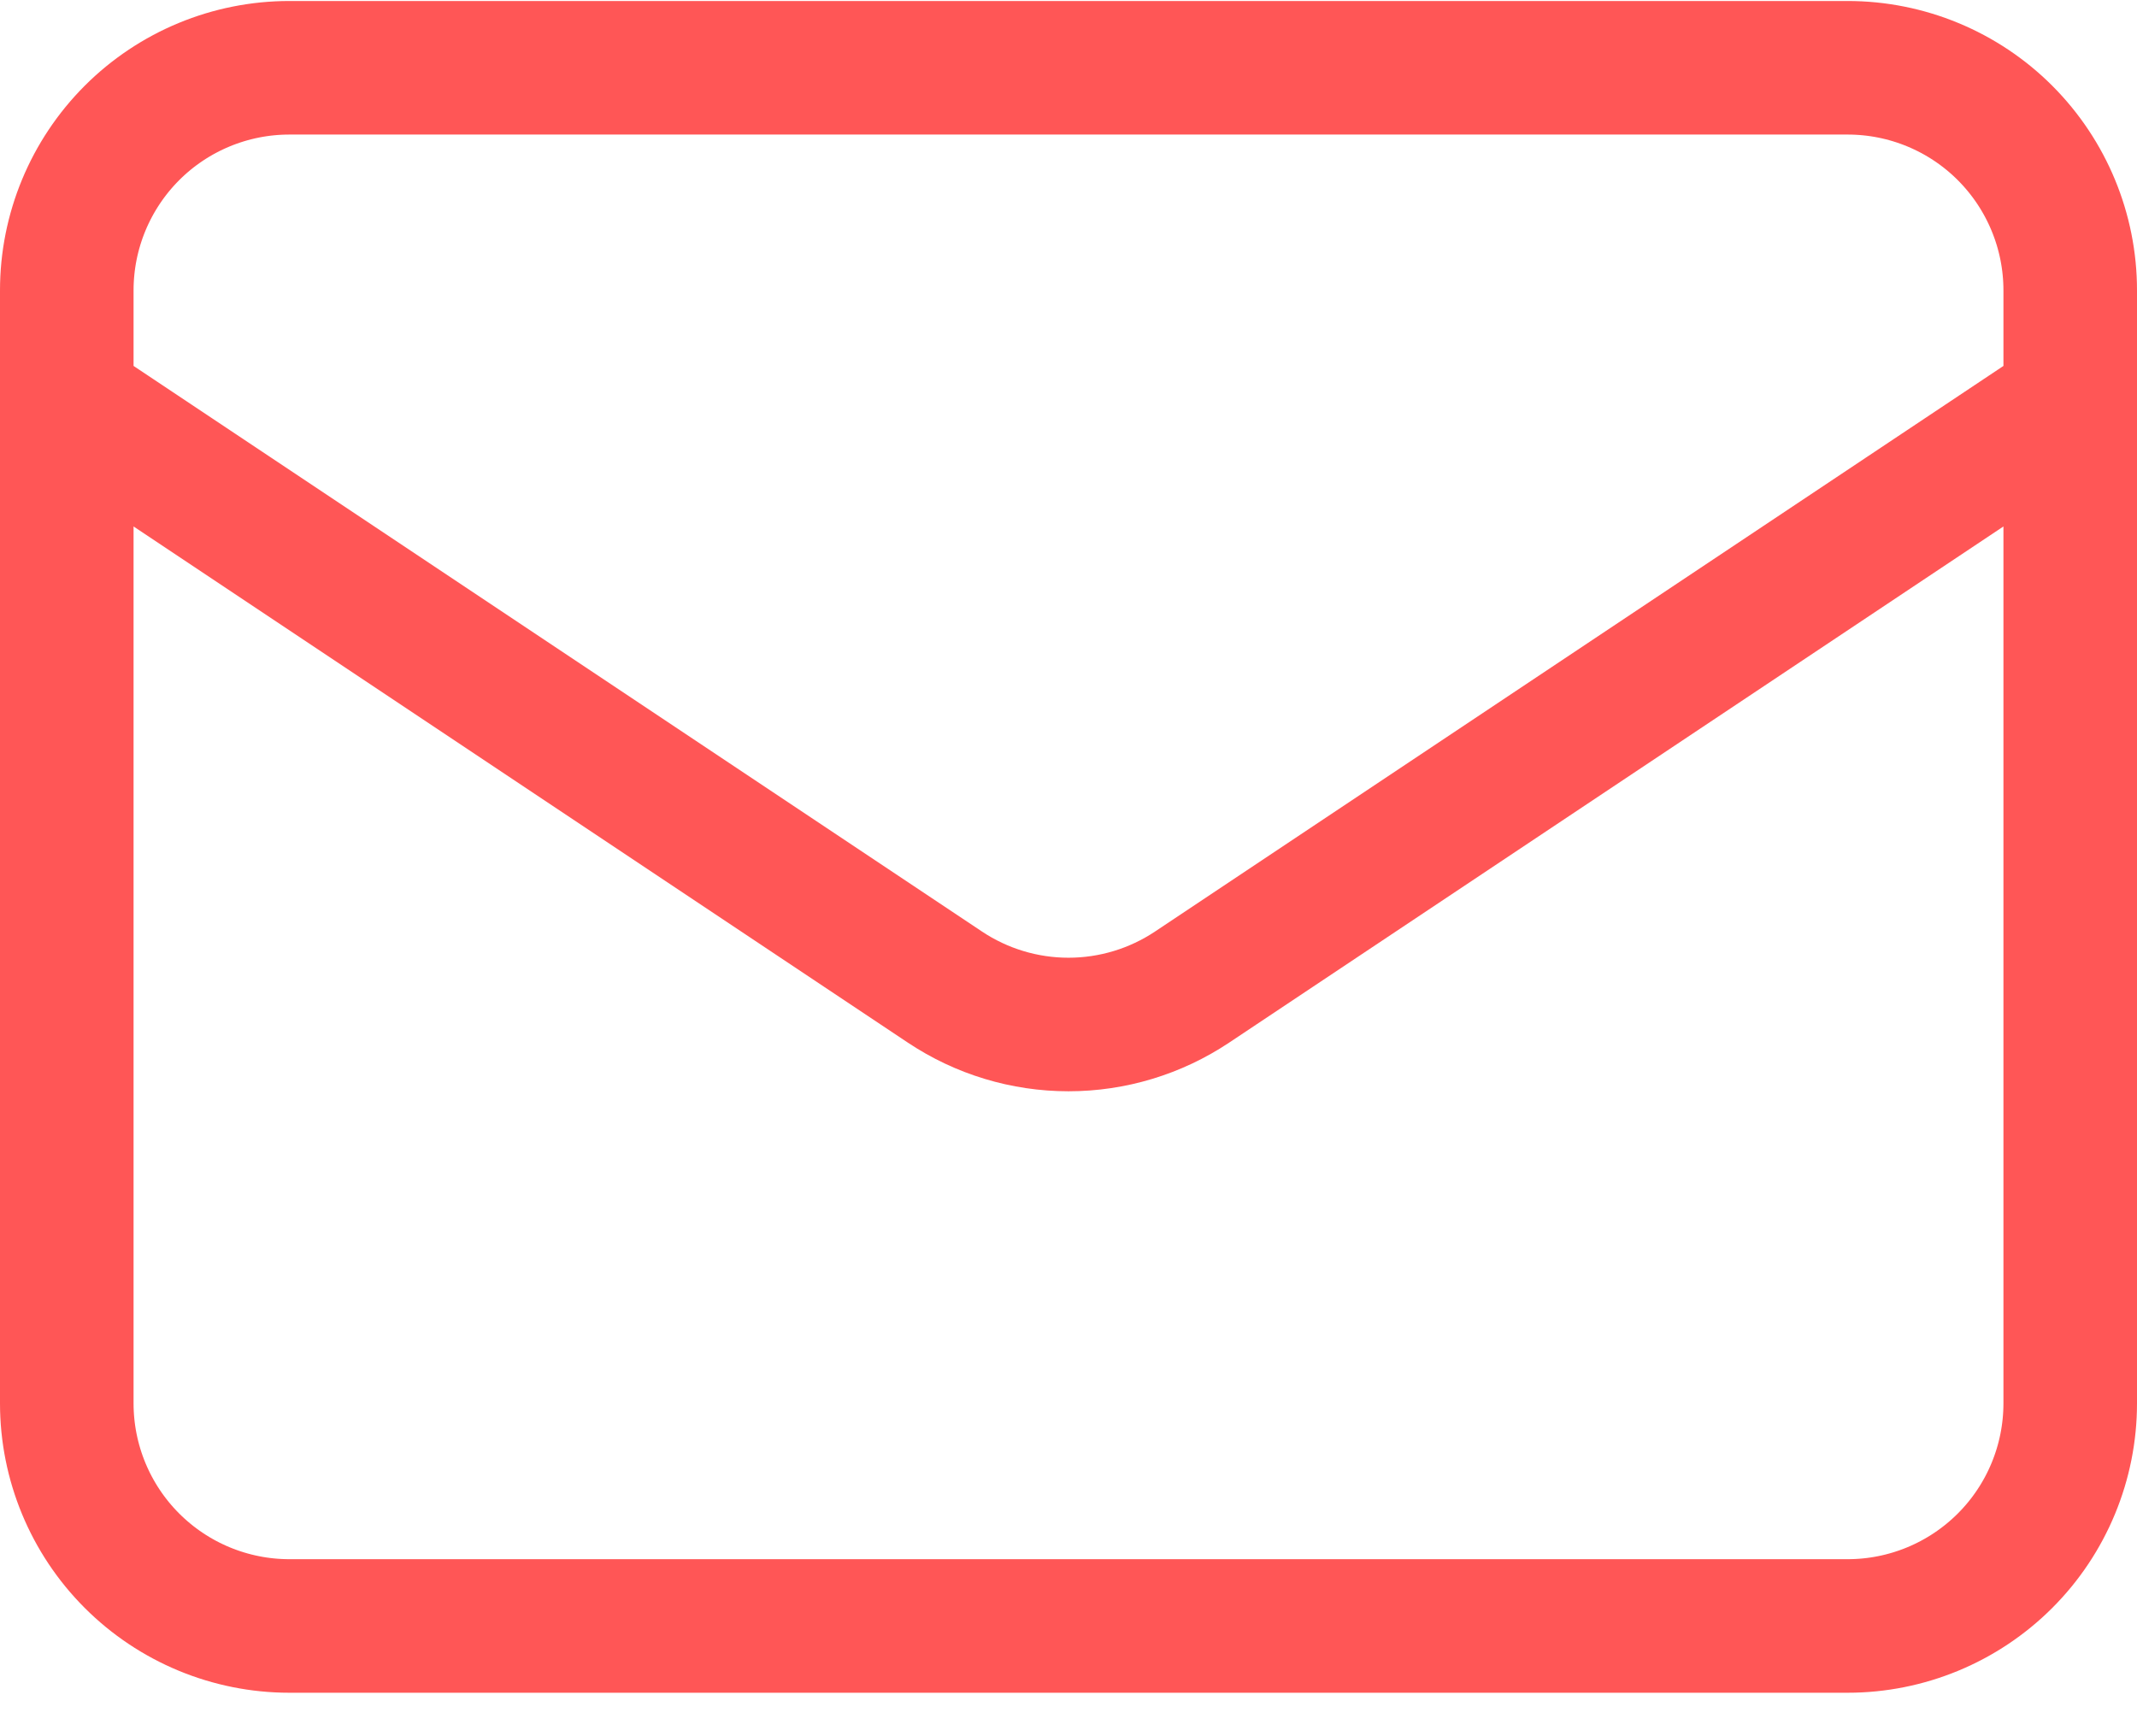 <svg width="32" height="26" viewBox="0 0 32 26" fill="none" xmlns="http://www.w3.org/2000/svg">
<path d="M1 6.015L14.15 14.782C14.698 15.147 15.341 15.342 16 15.342C16.659 15.342 17.302 15.147 17.85 14.782L31 6.015M4.333 24.349H27.667C28.551 24.349 29.399 23.997 30.024 23.372C30.649 22.747 31 21.899 31 21.015V4.348C31 3.464 30.649 2.617 30.024 1.991C29.399 1.366 28.551 1.015 27.667 1.015H4.333C3.449 1.015 2.601 1.366 1.976 1.991C1.351 2.617 1 3.464 1 4.348V21.015C1 21.899 1.351 22.747 1.976 23.372C2.601 23.997 3.449 24.349 4.333 24.349Z" stroke="#FF5656" stroke-width="2" stroke-linecap="round" stroke-linejoin="round"/>
</svg>
